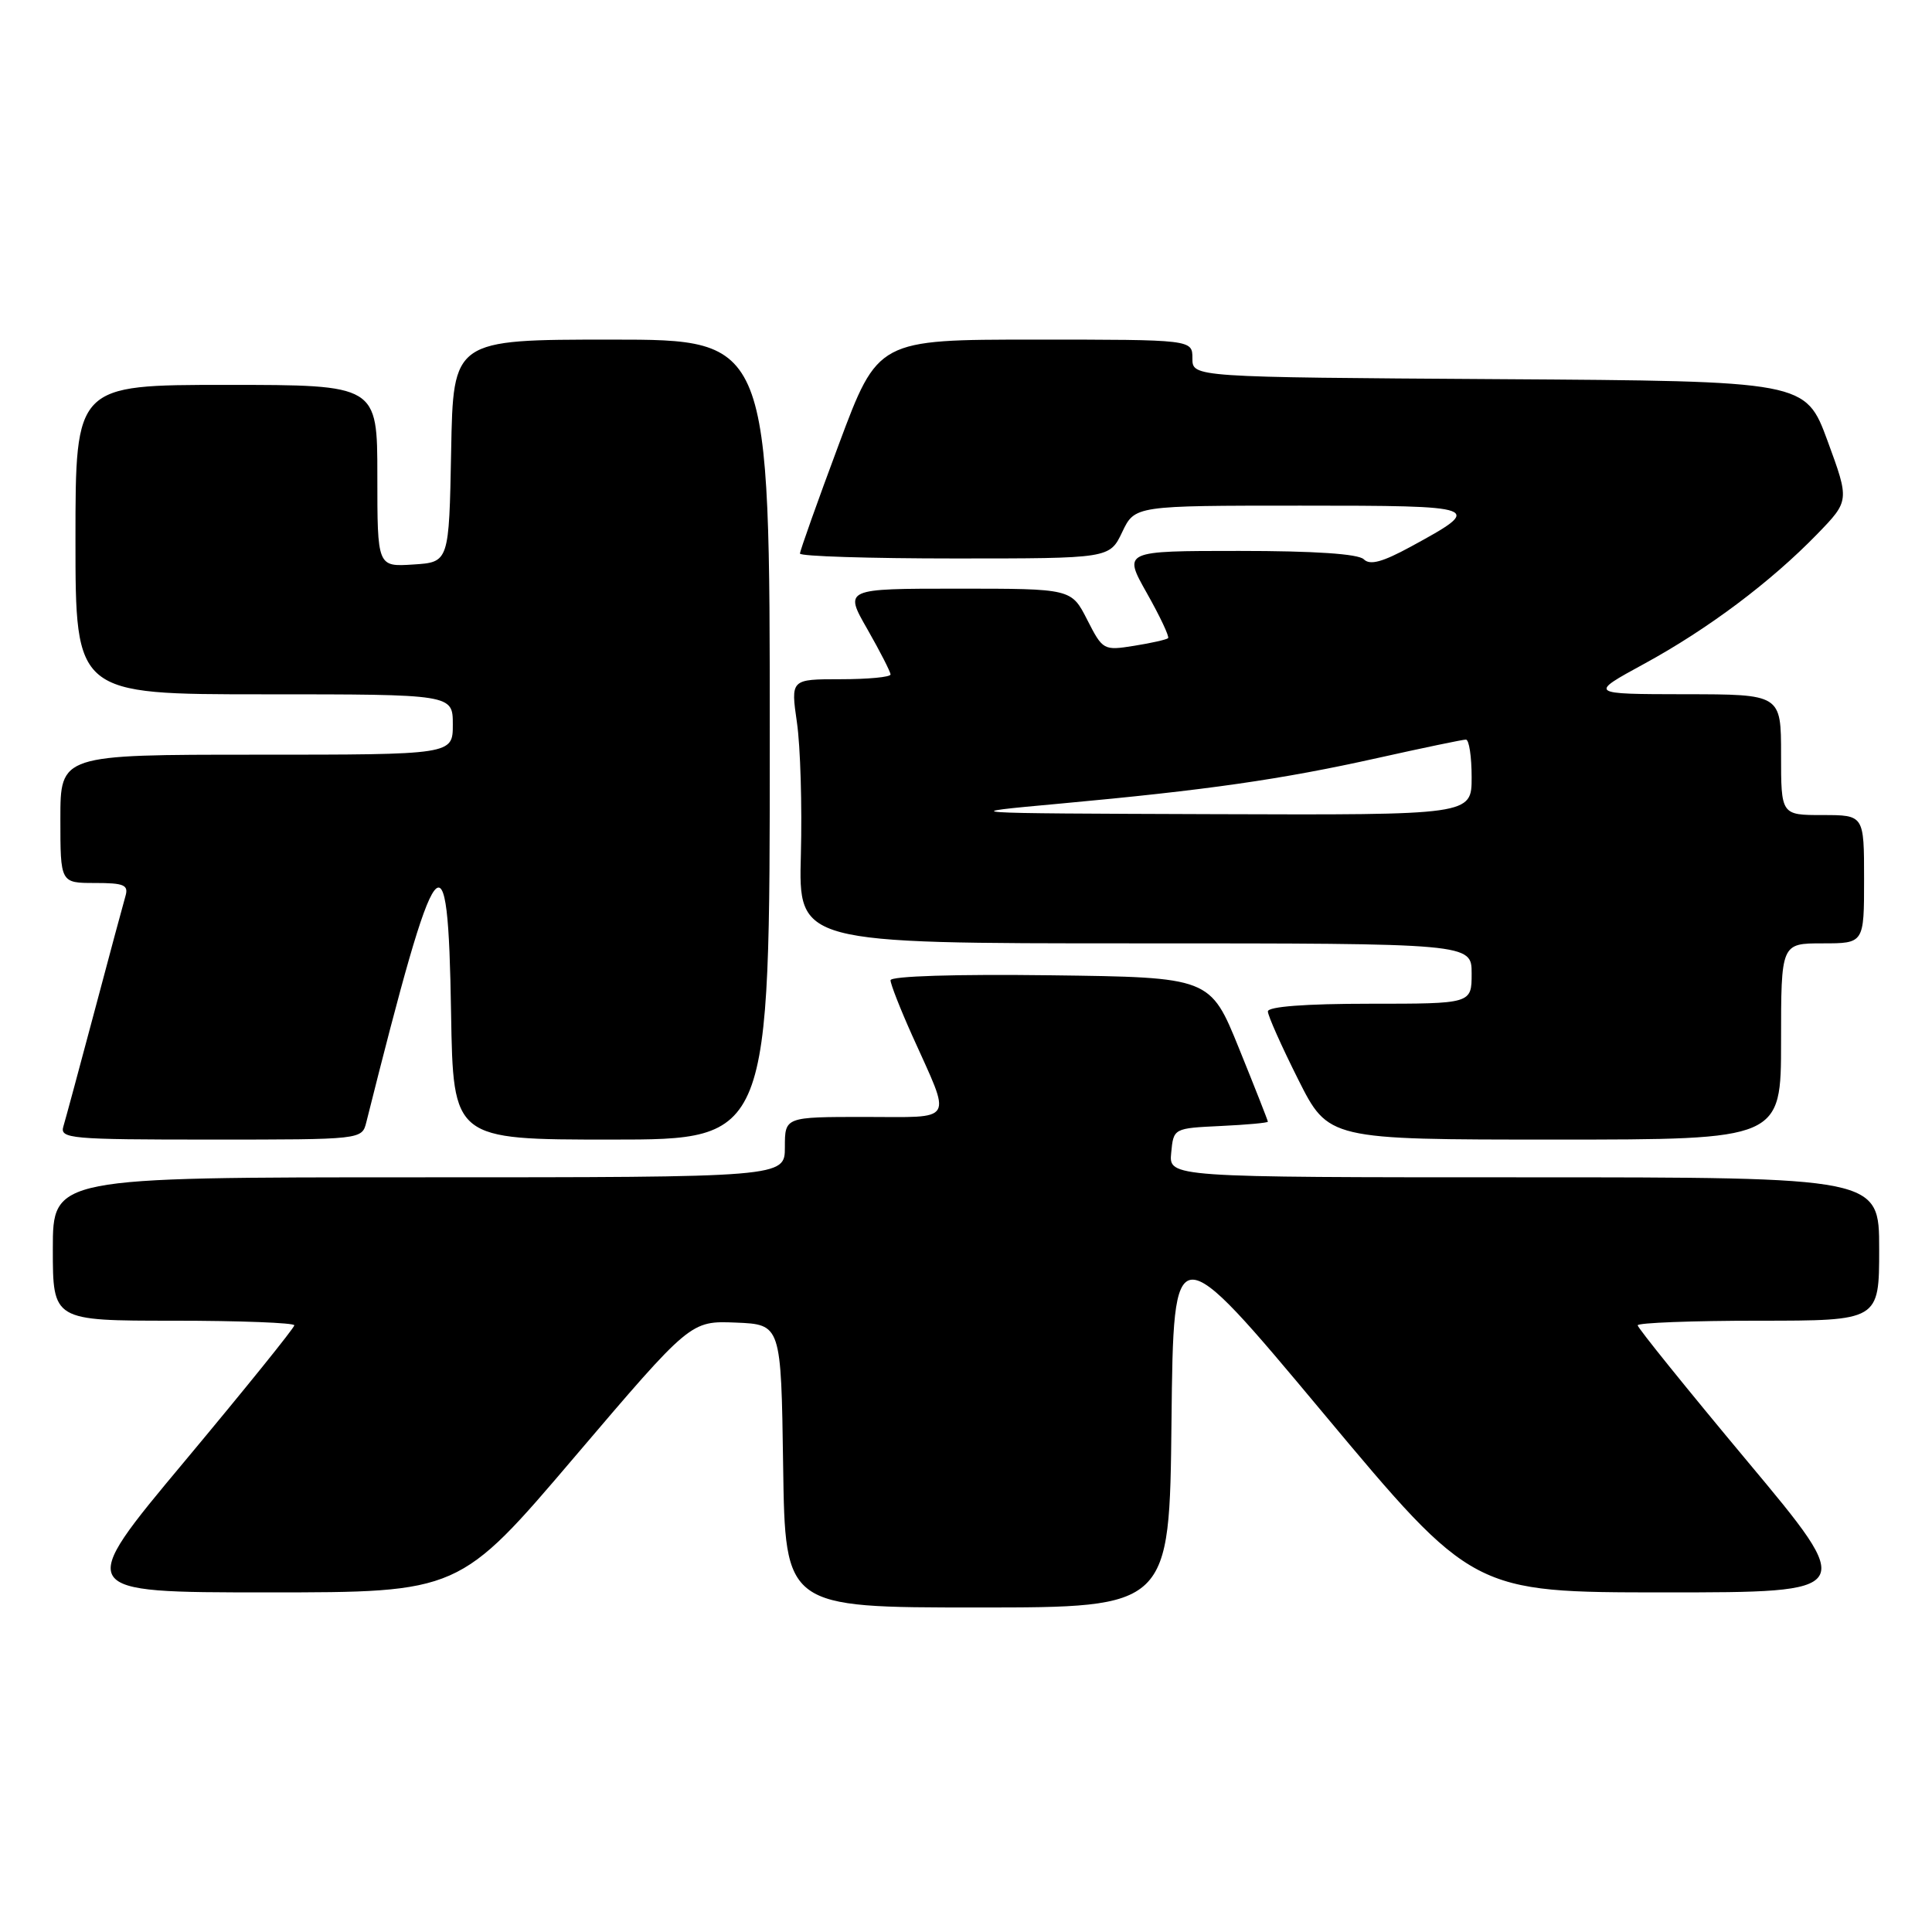 <?xml version="1.0" encoding="UTF-8" standalone="no"?>
<!DOCTYPE svg PUBLIC "-//W3C//DTD SVG 1.1//EN" "http://www.w3.org/Graphics/SVG/1.1/DTD/svg11.dtd" >
<svg xmlns="http://www.w3.org/2000/svg" xmlns:xlink="http://www.w3.org/1999/xlink" version="1.1" viewBox="0 0 256 256">
 <g >
 <path fill="currentColor"
d=" M 155.23 188.25 C 155.50 163.50 155.50 163.50 175.34 187.25 C 195.18 211.00 195.18 211.00 220.62 211.00 C 246.05 211.00 246.05 211.00 231.52 193.61 C 223.54 184.05 217.00 175.95 217.00 175.61 C 217.00 175.28 224.20 175.00 233.00 175.00 C 249.00 175.00 249.00 175.00 249.00 165.50 C 249.00 156.00 249.00 156.00 201.94 156.00 C 154.87 156.00 154.87 156.00 155.19 152.75 C 155.50 149.50 155.50 149.50 161.75 149.20 C 165.19 149.04 168.00 148.78 168.00 148.63 C 168.00 148.48 166.28 144.11 164.18 138.93 C 160.36 129.50 160.36 129.50 139.18 129.23 C 126.65 129.07 118.00 129.34 118.00 129.89 C 118.00 130.40 119.29 133.69 120.87 137.21 C 126.15 148.97 126.71 148.00 114.57 148.00 C 104.00 148.00 104.00 148.00 104.00 152.00 C 104.00 156.00 104.00 156.00 55.50 156.00 C 7.00 156.00 7.00 156.00 7.00 165.50 C 7.00 175.00 7.00 175.00 23.00 175.00 C 31.80 175.00 39.00 175.28 39.00 175.61 C 39.00 175.95 32.46 184.05 24.48 193.61 C 9.95 211.00 9.95 211.00 35.41 211.00 C 60.86 211.00 60.86 211.00 76.18 193.00 C 91.50 175.01 91.50 175.01 97.50 175.25 C 103.50 175.50 103.50 175.50 103.77 194.25 C 104.04 213.00 104.04 213.00 129.50 213.00 C 154.97 213.00 154.97 213.00 155.23 188.25 Z  M 48.54 148.70 C 57.98 111.07 59.37 109.29 59.77 134.25 C 60.05 151.00 60.05 151.00 81.02 151.00 C 102.00 151.00 102.00 151.00 102.00 98.00 C 102.00 45.00 102.00 45.00 81.03 45.00 C 60.05 45.00 60.05 45.00 59.78 59.75 C 59.50 74.50 59.50 74.50 54.75 74.80 C 50.00 75.11 50.00 75.11 50.00 63.05 C 50.00 51.00 50.00 51.00 30.00 51.00 C 10.00 51.00 10.00 51.00 10.00 71.50 C 10.00 92.00 10.00 92.00 35.00 92.00 C 60.00 92.00 60.00 92.00 60.00 96.00 C 60.00 100.00 60.00 100.00 34.00 100.00 C 8.00 100.00 8.00 100.00 8.00 108.50 C 8.00 117.00 8.00 117.00 12.57 117.00 C 16.45 117.00 17.06 117.26 16.62 118.75 C 16.34 119.71 14.49 126.58 12.52 134.00 C 10.54 141.43 8.69 148.29 8.40 149.25 C 7.90 150.88 9.28 151.00 27.91 151.00 C 47.96 151.00 47.96 151.00 48.54 148.70 Z  M 236.00 138.00 C 236.00 125.00 236.00 125.00 241.50 125.00 C 247.00 125.00 247.00 125.00 247.00 116.50 C 247.00 108.00 247.00 108.00 241.50 108.00 C 236.00 108.00 236.00 108.00 236.00 100.00 C 236.00 92.00 236.00 92.00 223.25 91.99 C 210.50 91.97 210.50 91.97 217.86 87.96 C 226.32 83.35 234.62 77.12 240.79 70.77 C 245.07 66.35 245.07 66.35 242.16 58.42 C 239.24 50.50 239.24 50.50 198.62 50.24 C 158.00 49.98 158.00 49.98 158.00 47.49 C 158.00 45.00 158.00 45.00 137.16 45.00 C 116.33 45.00 116.33 45.00 111.16 58.85 C 108.32 66.46 106.00 72.99 106.00 73.35 C 106.00 73.71 115.23 74.00 126.52 74.00 C 147.03 74.00 147.03 74.00 148.70 70.50 C 150.37 67.00 150.37 67.00 172.31 67.00 C 196.46 67.00 196.74 67.10 186.93 72.44 C 183.18 74.48 181.53 74.93 180.71 74.11 C 179.99 73.39 174.16 73.00 164.20 73.00 C 148.81 73.00 148.81 73.00 151.97 78.60 C 153.71 81.68 154.97 84.36 154.78 84.56 C 154.58 84.75 152.56 85.21 150.29 85.57 C 146.23 86.22 146.12 86.16 144.06 82.12 C 141.96 78.00 141.96 78.00 126.91 78.00 C 111.85 78.00 111.85 78.00 114.93 83.37 C 116.62 86.33 118.00 89.03 118.00 89.37 C 118.00 89.72 115.02 90.00 111.38 90.00 C 104.77 90.00 104.77 90.00 105.60 95.75 C 106.06 98.91 106.29 106.79 106.12 113.25 C 105.80 125.00 105.80 125.00 150.40 125.00 C 195.00 125.00 195.00 125.00 195.00 129.00 C 195.00 133.00 195.00 133.00 181.50 133.00 C 172.97 133.00 168.00 133.38 168.00 134.02 C 168.00 134.58 169.81 138.63 172.01 143.02 C 176.02 151.00 176.02 151.00 206.01 151.00 C 236.00 151.00 236.00 151.00 236.00 138.00 Z  M 140.50 106.48 C 159.96 104.69 169.74 103.29 182.49 100.45 C 188.54 99.10 193.83 98.00 194.24 98.00 C 194.66 98.00 195.00 100.25 195.00 103.00 C 195.00 108.00 195.00 108.00 160.75 107.88 C 126.50 107.76 126.50 107.76 140.50 106.48 Z "/>
</g>
</svg>